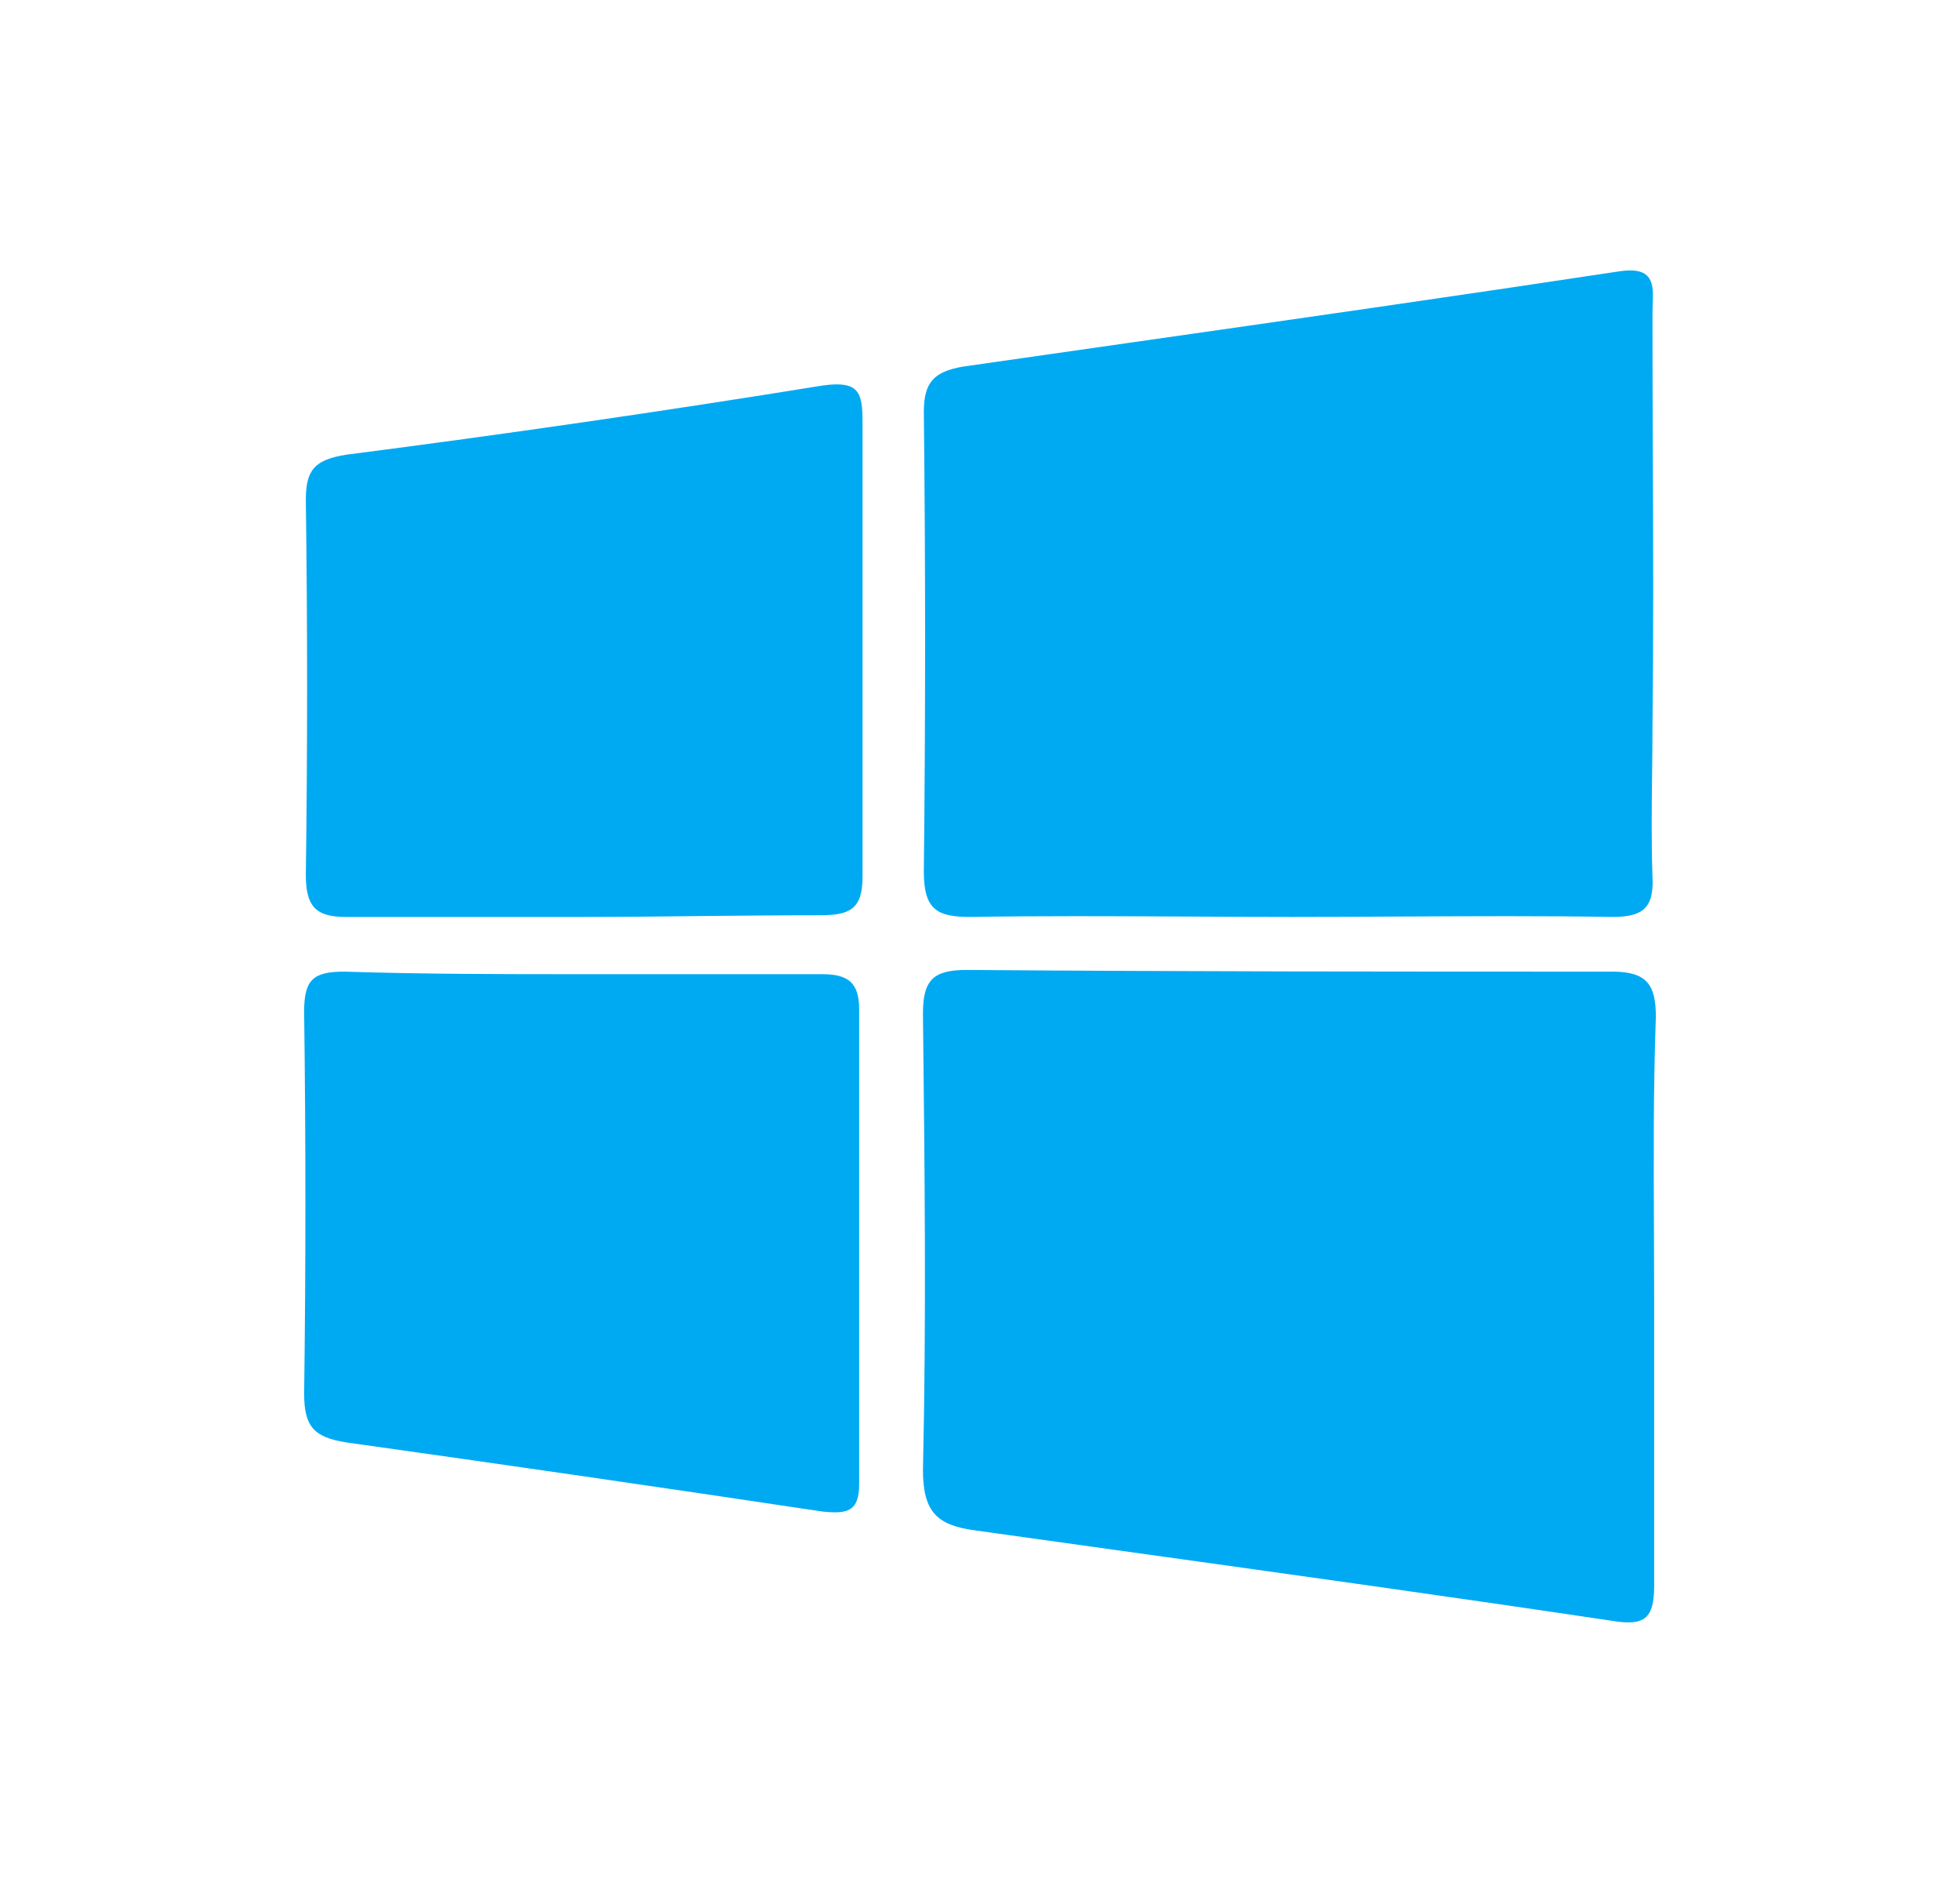 <svg width="29" height="28" viewBox="0 0 29 28" fill="none" xmlns="http://www.w3.org/2000/svg">
<path d="M17.535 13.558C18.064 13.561 18.593 13.564 19.122 13.564C19.652 13.564 20.182 13.561 20.711 13.558H20.711C21.766 13.553 22.817 13.547 23.858 13.564C24.299 13.564 24.475 13.438 24.45 12.97C24.433 12.473 24.438 11.976 24.444 11.479C24.447 11.23 24.45 10.982 24.45 10.733C24.466 9.384 24.461 8.017 24.455 6.657V6.657C24.452 5.978 24.45 5.302 24.45 4.629C24.45 4.588 24.451 4.545 24.453 4.502C24.465 4.221 24.476 3.944 23.984 4.01C21.547 4.379 19.11 4.728 16.672 5.076C15.86 5.192 15.048 5.308 14.236 5.425C13.82 5.501 13.669 5.653 13.669 6.095C13.694 8.357 13.694 10.607 13.669 12.894C13.669 13.463 13.87 13.564 14.361 13.564C15.419 13.547 16.477 13.553 17.535 13.558Z" fill="#00AAF2"/>
<path d="M24.475 23.459V19.251C24.475 18.9 24.473 18.55 24.472 18.201V18.2C24.467 17.151 24.462 16.104 24.5 15.043C24.5 14.575 24.374 14.373 23.858 14.373C20.697 14.373 17.523 14.373 14.299 14.348C13.807 14.348 13.656 14.499 13.656 14.992L13.656 15.005C13.681 17.263 13.707 19.508 13.656 21.741C13.656 22.36 13.858 22.562 14.424 22.638C15.212 22.748 16 22.858 16.788 22.968C19.151 23.297 21.515 23.627 23.858 23.977C24.324 24.053 24.475 23.952 24.475 23.459Z" fill="#00AAF2"/>
<path d="M8.618 14.411H12.17C12.548 14.411 12.712 14.537 12.712 14.929V21.955C12.712 22.36 12.535 22.398 12.17 22.36C9.815 22.006 7.46 21.665 5.117 21.336C4.651 21.26 4.5 21.109 4.5 20.616C4.525 18.745 4.525 16.875 4.5 14.967C4.5 14.499 4.626 14.373 5.092 14.373C6.288 14.411 7.435 14.411 8.618 14.411Z" fill="#00AAF2"/>
<path d="M5.117 13.564H8.618C9.188 13.564 9.768 13.558 10.35 13.551C10.939 13.545 11.531 13.539 12.12 13.539C12.56 13.539 12.762 13.463 12.762 12.97V6.247C12.762 5.804 12.712 5.627 12.17 5.703C9.827 6.082 7.472 6.424 5.117 6.727C4.651 6.803 4.525 6.954 4.525 7.397C4.55 9.254 4.55 11.1 4.525 12.945C4.525 13.412 4.676 13.564 5.117 13.564Z" fill="#00AAF2"/>
</svg>
